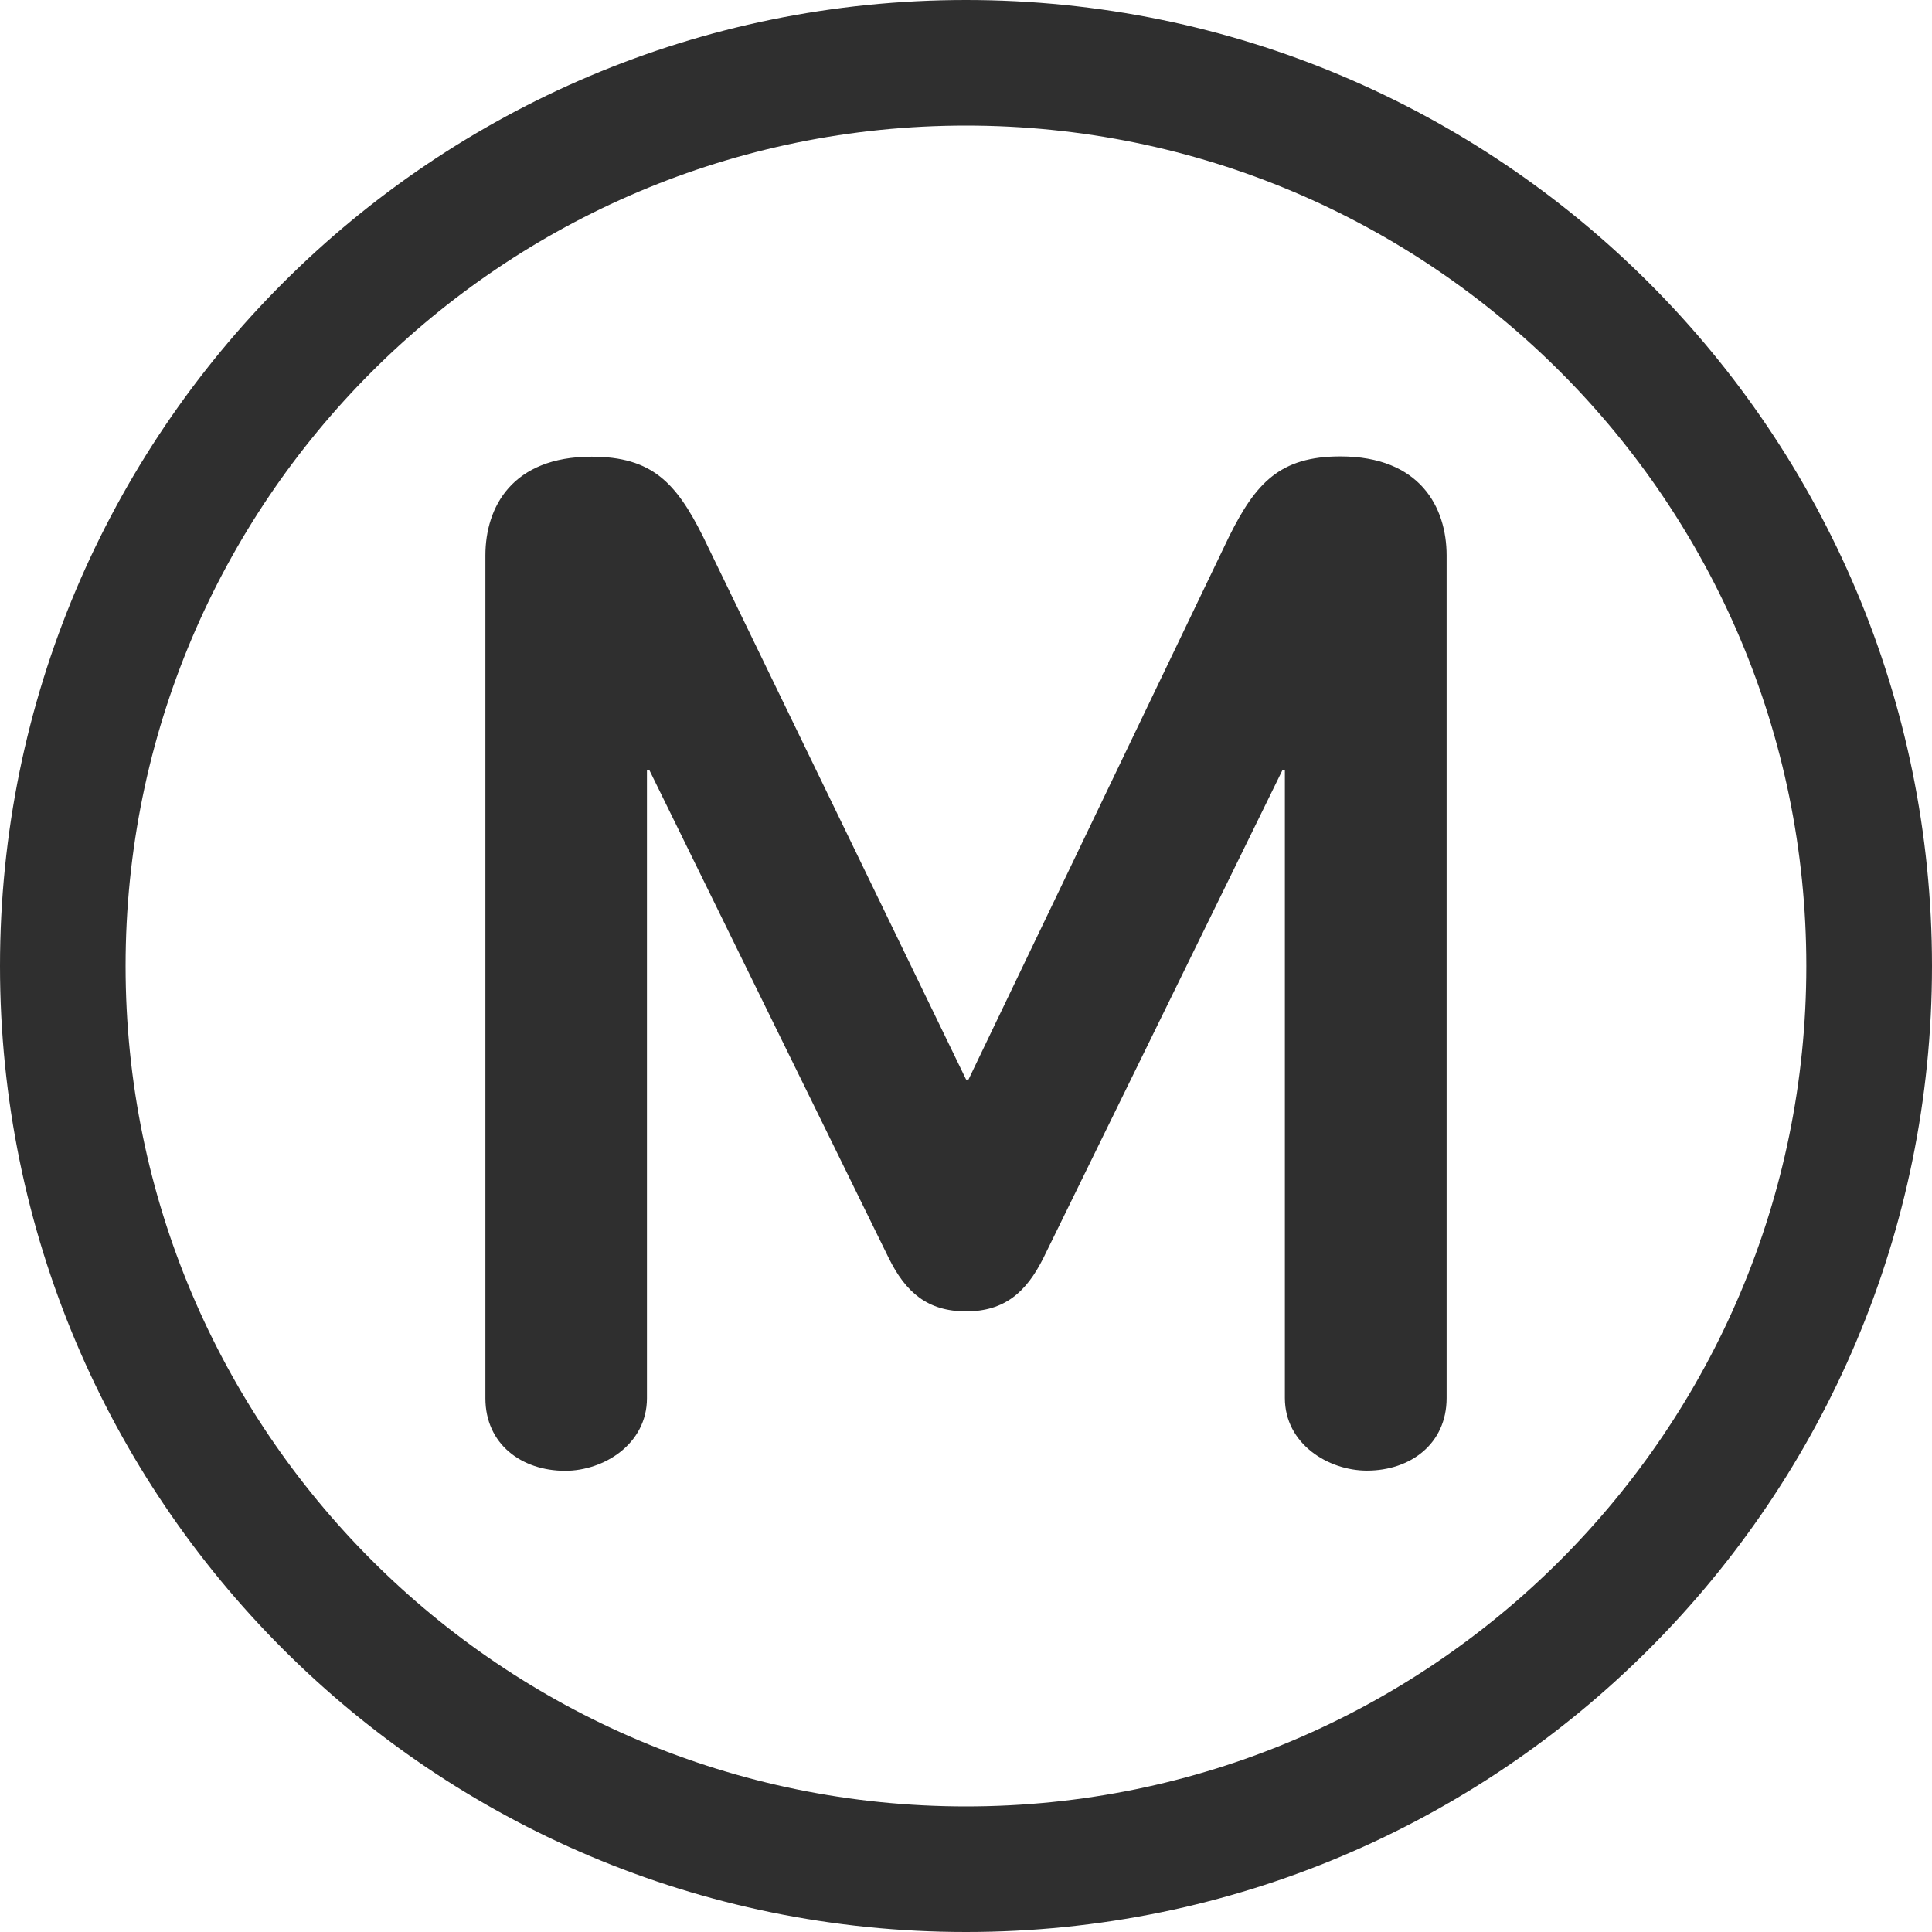 <svg width="21" height="21" viewBox="0 0 21 21" fill="none" xmlns="http://www.w3.org/2000/svg">
<g clip-path="url(#clip0_112_801)">
<path fill-rule="evenodd" clip-rule="evenodd" d="M10.5 1.365C5.455 1.365 1.365 5.455 1.365 10.5C1.365 15.545 5.455 19.635 10.5 19.635C15.545 19.635 19.634 15.545 19.634 10.5C19.634 5.455 15.545 1.365 10.5 1.365ZM-0 10.5C-0 4.701 4.701 0 10.5 0C16.299 0 21 4.701 21 10.5C21 16.299 16.299 21 10.5 21C4.701 21 -0 16.299 -0 10.5Z" fill="#2F2F2F"/>
<path d="M15.724 15.198V6.038C15.724 5.513 15.435 4.961 14.569 4.961C13.913 4.961 13.65 5.25 13.362 5.827L10.527 11.734H10.501L7.639 5.827C7.35 5.25 7.088 4.964 6.431 4.964C5.565 4.964 5.276 5.513 5.276 6.038V15.198C5.276 15.698 5.67 15.987 6.143 15.987C6.562 15.987 7.032 15.698 7.032 15.198V8.372H7.059L9.661 13.676C9.844 14.046 10.081 14.254 10.501 14.254C10.921 14.254 11.156 14.043 11.34 13.676L13.939 8.372H13.966V15.196C13.966 15.695 14.438 15.985 14.858 15.985C15.33 15.985 15.724 15.695 15.724 15.196" fill="#2F2F2F"/>
</g>
<defs>
<clipPath id="clip0_112_801">
<rect width="21" height="21" fill="white"/>
</clipPath>
</defs>
</svg>
